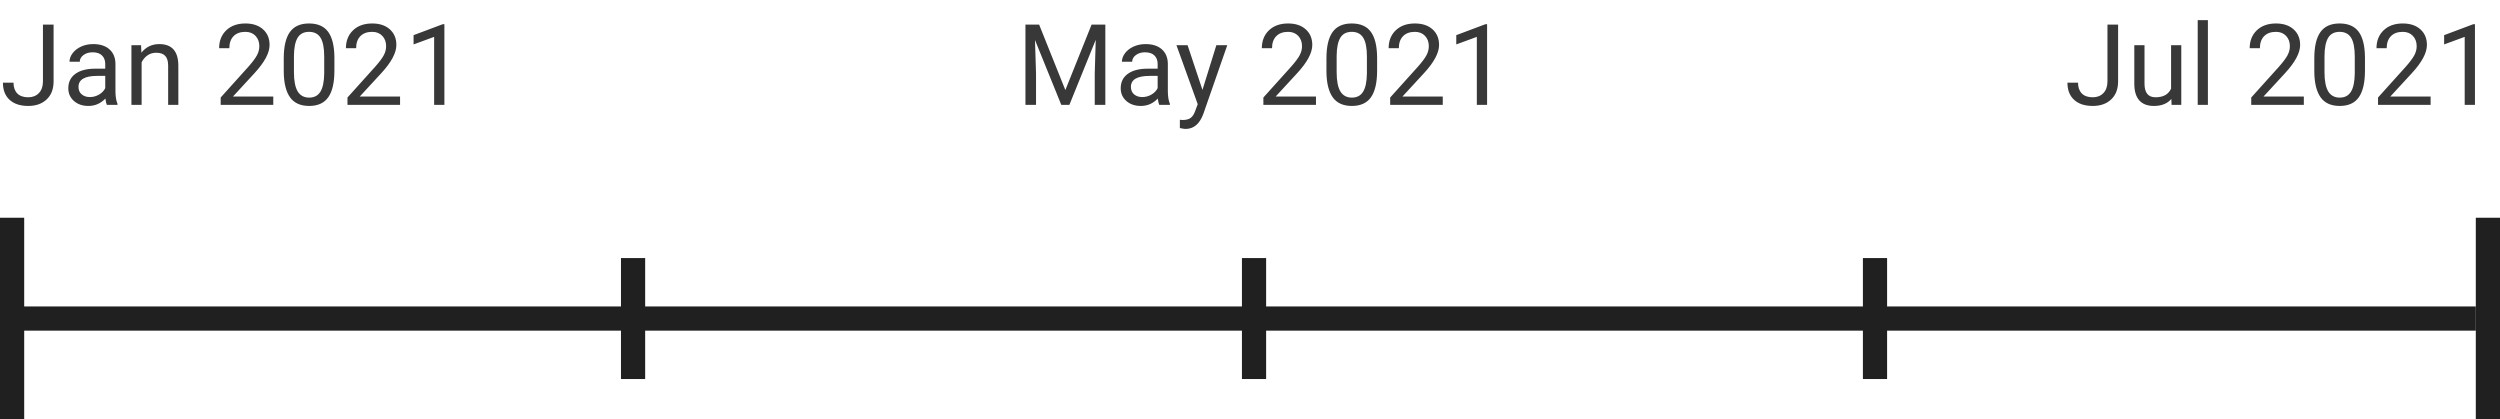 <svg width="310" height="52" viewBox="0 0 310 52" fill="none" xmlns="http://www.w3.org/2000/svg">
<rect y="38" width="307" height="3" fill="#202020"/>
<rect y="27" width="3" height="25" fill="#202020"/>
<rect x="77" y="32" width="3" height="15" fill="#202020"/>
<rect x="231" y="32" width="3" height="15" fill="#202020"/>
<rect x="154" y="32" width="3" height="15" fill="#202020"/>
<rect x="307" y="27" width="3" height="25" fill="#202020"/>
<path d="M5.325 3.047H6.645V10.095C6.645 11.047 6.357 11.792 5.783 12.33C5.214 12.868 4.452 13.137 3.5 13.137C2.511 13.137 1.741 12.884 1.189 12.378C0.638 11.872 0.362 11.163 0.362 10.252H1.675C1.675 10.822 1.83 11.266 2.14 11.585C2.454 11.904 2.908 12.063 3.5 12.063C4.042 12.063 4.48 11.893 4.812 11.551C5.15 11.209 5.321 10.73 5.325 10.115V3.047ZM13.248 13C13.175 12.854 13.116 12.594 13.07 12.221C12.482 12.831 11.781 13.137 10.965 13.137C10.236 13.137 9.636 12.932 9.167 12.521C8.702 12.107 8.47 11.583 8.47 10.949C8.47 10.179 8.761 9.582 9.345 9.158C9.933 8.73 10.758 8.516 11.819 8.516H13.05V7.935C13.05 7.493 12.918 7.142 12.653 6.882C12.389 6.618 11.999 6.485 11.484 6.485C11.033 6.485 10.655 6.599 10.35 6.827C10.044 7.055 9.892 7.331 9.892 7.654H8.62C8.62 7.285 8.75 6.93 9.01 6.588C9.274 6.242 9.63 5.968 10.076 5.768C10.527 5.567 11.022 5.467 11.56 5.467C12.412 5.467 13.079 5.681 13.562 6.109C14.046 6.533 14.296 7.119 14.315 7.866V11.271C14.315 11.95 14.401 12.49 14.574 12.891V13H13.248ZM11.149 12.036C11.546 12.036 11.922 11.934 12.277 11.729C12.633 11.523 12.89 11.257 13.05 10.929V9.411H12.059C10.509 9.411 9.734 9.865 9.734 10.771C9.734 11.168 9.867 11.478 10.131 11.701C10.395 11.925 10.735 12.036 11.149 12.036ZM17.493 5.604L17.534 6.533C18.099 5.822 18.838 5.467 19.749 5.467C21.312 5.467 22.101 6.349 22.114 8.112V13H20.85V8.105C20.845 7.572 20.722 7.178 20.48 6.923C20.244 6.668 19.872 6.54 19.366 6.54C18.956 6.54 18.596 6.649 18.286 6.868C17.976 7.087 17.735 7.374 17.561 7.729V13H16.297V5.604H17.493ZM33.886 13H27.364V12.091L30.81 8.263C31.32 7.684 31.671 7.215 31.862 6.854C32.058 6.49 32.156 6.114 32.156 5.727C32.156 5.207 31.999 4.781 31.685 4.448C31.37 4.116 30.951 3.949 30.427 3.949C29.798 3.949 29.308 4.129 28.957 4.489C28.611 4.845 28.438 5.341 28.438 5.979H27.173C27.173 5.063 27.467 4.323 28.055 3.758C28.647 3.193 29.438 2.91 30.427 2.91C31.352 2.91 32.083 3.154 32.621 3.642C33.159 4.125 33.428 4.77 33.428 5.576C33.428 6.556 32.803 7.723 31.555 9.076L28.889 11.968H33.886V13ZM41.467 8.755C41.467 10.236 41.214 11.337 40.708 12.057C40.202 12.777 39.411 13.137 38.336 13.137C37.274 13.137 36.488 12.786 35.977 12.084C35.467 11.378 35.203 10.325 35.185 8.926V7.237C35.185 5.774 35.438 4.688 35.943 3.977C36.449 3.266 37.242 2.91 38.322 2.91C39.393 2.91 40.182 3.254 40.688 3.942C41.193 4.626 41.453 5.683 41.467 7.114V8.755ZM40.202 7.025C40.202 5.954 40.052 5.175 39.751 4.688C39.45 4.195 38.974 3.949 38.322 3.949C37.675 3.949 37.203 4.193 36.907 4.681C36.611 5.168 36.458 5.918 36.449 6.93V8.953C36.449 10.029 36.604 10.824 36.914 11.339C37.228 11.849 37.703 12.104 38.336 12.104C38.96 12.104 39.423 11.863 39.724 11.38C40.029 10.897 40.188 10.136 40.202 9.097V7.025ZM49.608 13H43.087V12.091L46.532 8.263C47.043 7.684 47.394 7.215 47.585 6.854C47.781 6.49 47.879 6.114 47.879 5.727C47.879 5.207 47.722 4.781 47.407 4.448C47.093 4.116 46.673 3.949 46.149 3.949C45.52 3.949 45.031 4.129 44.68 4.489C44.333 4.845 44.16 5.341 44.16 5.979H42.895C42.895 5.063 43.19 4.323 43.777 3.758C44.37 3.193 45.16 2.91 46.149 2.91C47.075 2.91 47.806 3.154 48.344 3.642C48.882 4.125 49.15 4.77 49.15 5.576C49.15 6.556 48.526 7.723 47.277 9.076L44.611 11.968H49.608V13ZM55.105 13H53.833V4.571L51.283 5.508V4.359L54.906 2.999H55.105V13Z" fill="#383838"/>
<path d="M128.851 3.047L132.104 11.168L135.358 3.047H137.061V13H135.748V9.124L135.871 4.94L132.604 13H131.599L128.338 4.961L128.468 9.124V13H127.155V3.047H128.851ZM143.746 13C143.673 12.854 143.614 12.594 143.568 12.221C142.98 12.831 142.279 13.137 141.463 13.137C140.734 13.137 140.134 12.932 139.665 12.521C139.2 12.107 138.968 11.583 138.968 10.949C138.968 10.179 139.259 9.582 139.843 9.158C140.431 8.73 141.256 8.516 142.317 8.516H143.548V7.935C143.548 7.493 143.416 7.142 143.151 6.882C142.887 6.618 142.497 6.485 141.982 6.485C141.531 6.485 141.153 6.599 140.848 6.827C140.542 7.055 140.39 7.331 140.39 7.654H139.118C139.118 7.285 139.248 6.93 139.508 6.588C139.772 6.242 140.128 5.968 140.574 5.768C141.025 5.567 141.52 5.467 142.058 5.467C142.91 5.467 143.577 5.681 144.061 6.109C144.544 6.533 144.794 7.119 144.812 7.866V11.271C144.812 11.95 144.899 12.49 145.072 12.891V13H143.746ZM141.647 12.036C142.044 12.036 142.42 11.934 142.775 11.729C143.131 11.523 143.388 11.257 143.548 10.929V9.411H142.557C141.007 9.411 140.232 9.865 140.232 10.771C140.232 11.168 140.365 11.478 140.629 11.701C140.893 11.925 141.233 12.036 141.647 12.036ZM149.105 11.148L150.828 5.604H152.182L149.208 14.142C148.748 15.372 148.016 15.987 147.014 15.987L146.774 15.967L146.303 15.878V14.852L146.645 14.88C147.073 14.88 147.406 14.793 147.643 14.62C147.884 14.447 148.082 14.13 148.237 13.67L148.518 12.918L145.879 5.604H147.26L149.105 11.148ZM163.181 13H156.659V12.091L160.104 8.263C160.615 7.684 160.966 7.215 161.157 6.854C161.353 6.49 161.451 6.114 161.451 5.727C161.451 5.207 161.294 4.781 160.979 4.448C160.665 4.116 160.246 3.949 159.722 3.949C159.093 3.949 158.603 4.129 158.252 4.489C157.906 4.845 157.732 5.341 157.732 5.979H156.468C156.468 5.063 156.762 4.323 157.35 3.758C157.942 3.193 158.733 2.91 159.722 2.91C160.647 2.91 161.378 3.154 161.916 3.642C162.454 4.125 162.723 4.77 162.723 5.576C162.723 6.556 162.098 7.723 160.85 9.076L158.184 11.968H163.181V13ZM170.762 8.755C170.762 10.236 170.509 11.337 170.003 12.057C169.497 12.777 168.706 13.137 167.631 13.137C166.569 13.137 165.783 12.786 165.272 12.084C164.762 11.378 164.498 10.325 164.479 8.926V7.237C164.479 5.774 164.732 4.688 165.238 3.977C165.744 3.266 166.537 2.91 167.617 2.91C168.688 2.91 169.477 3.254 169.982 3.942C170.488 4.626 170.748 5.683 170.762 7.114V8.755ZM169.497 7.025C169.497 5.954 169.347 5.175 169.046 4.688C168.745 4.195 168.269 3.949 167.617 3.949C166.97 3.949 166.498 4.193 166.202 4.681C165.906 5.168 165.753 5.918 165.744 6.93V8.953C165.744 10.029 165.899 10.824 166.209 11.339C166.523 11.849 166.997 12.104 167.631 12.104C168.255 12.104 168.718 11.863 169.019 11.38C169.324 10.897 169.483 10.136 169.497 9.097V7.025ZM178.903 13H172.382V12.091L175.827 8.263C176.338 7.684 176.688 7.215 176.88 6.854C177.076 6.49 177.174 6.114 177.174 5.727C177.174 5.207 177.017 4.781 176.702 4.448C176.388 4.116 175.968 3.949 175.444 3.949C174.815 3.949 174.326 4.129 173.975 4.489C173.628 4.845 173.455 5.341 173.455 5.979H172.19C172.19 5.063 172.484 4.323 173.072 3.758C173.665 3.193 174.455 2.91 175.444 2.91C176.369 2.91 177.101 3.154 177.639 3.642C178.176 4.125 178.445 4.77 178.445 5.576C178.445 6.556 177.821 7.723 176.572 9.076L173.906 11.968H178.903V13ZM184.399 13H183.128V4.571L180.578 5.508V4.359L184.201 2.999H184.399V13Z" fill="#383838"/>
<path d="M261.325 3.047H262.645V10.095C262.645 11.047 262.357 11.792 261.783 12.33C261.214 12.868 260.452 13.137 259.5 13.137C258.511 13.137 257.741 12.884 257.189 12.378C256.638 11.872 256.362 11.163 256.362 10.252H257.675C257.675 10.822 257.83 11.266 258.14 11.585C258.454 11.904 258.908 12.063 259.5 12.063C260.042 12.063 260.48 11.893 260.812 11.551C261.15 11.209 261.321 10.73 261.325 10.115V3.047ZM269.248 12.269C268.756 12.847 268.034 13.137 267.081 13.137C266.293 13.137 265.691 12.909 265.276 12.453C264.866 11.993 264.659 11.314 264.654 10.416V5.604H265.919V10.382C265.919 11.503 266.375 12.063 267.286 12.063C268.252 12.063 268.895 11.704 269.214 10.983V5.604H270.479V13H269.275L269.248 12.269ZM273.78 13H272.516V2.5H273.78V13ZM285.675 13H279.153V12.091L282.599 8.263C283.109 7.684 283.46 7.215 283.651 6.854C283.847 6.49 283.945 6.114 283.945 5.727C283.945 5.207 283.788 4.781 283.474 4.448C283.159 4.116 282.74 3.949 282.216 3.949C281.587 3.949 281.097 4.129 280.746 4.489C280.4 4.845 280.227 5.341 280.227 5.979H278.962C278.962 5.063 279.256 4.323 279.844 3.758C280.436 3.193 281.227 2.91 282.216 2.91C283.141 2.91 283.872 3.154 284.41 3.642C284.948 4.125 285.217 4.77 285.217 5.576C285.217 6.556 284.592 7.723 283.344 9.076L280.678 11.968H285.675V13ZM293.256 8.755C293.256 10.236 293.003 11.337 292.497 12.057C291.991 12.777 291.201 13.137 290.125 13.137C289.063 13.137 288.277 12.786 287.767 12.084C287.256 11.378 286.992 10.325 286.974 8.926V7.237C286.974 5.774 287.227 4.688 287.732 3.977C288.238 3.266 289.031 2.91 290.111 2.91C291.182 2.91 291.971 3.254 292.477 3.942C292.982 4.626 293.242 5.683 293.256 7.114V8.755ZM291.991 7.025C291.991 5.954 291.841 5.175 291.54 4.688C291.239 4.195 290.763 3.949 290.111 3.949C289.464 3.949 288.993 4.193 288.696 4.681C288.4 5.168 288.247 5.918 288.238 6.93V8.953C288.238 10.029 288.393 10.824 288.703 11.339C289.018 11.849 289.492 12.104 290.125 12.104C290.749 12.104 291.212 11.863 291.513 11.38C291.818 10.897 291.978 10.136 291.991 9.097V7.025ZM301.397 13H294.876V12.091L298.321 8.263C298.832 7.684 299.183 7.215 299.374 6.854C299.57 6.49 299.668 6.114 299.668 5.727C299.668 5.207 299.511 4.781 299.196 4.448C298.882 4.116 298.463 3.949 297.938 3.949C297.31 3.949 296.82 4.129 296.469 4.489C296.122 4.845 295.949 5.341 295.949 5.979H294.685C294.685 5.063 294.979 4.323 295.566 3.758C296.159 3.193 296.95 2.91 297.938 2.91C298.864 2.91 299.595 3.154 300.133 3.642C300.671 4.125 300.939 4.77 300.939 5.576C300.939 6.556 300.315 7.723 299.066 9.076L296.4 11.968H301.397V13ZM306.894 13H305.622V4.571L303.072 5.508V4.359L306.695 2.999H306.894V13Z" fill="#383838"/>
</svg>
